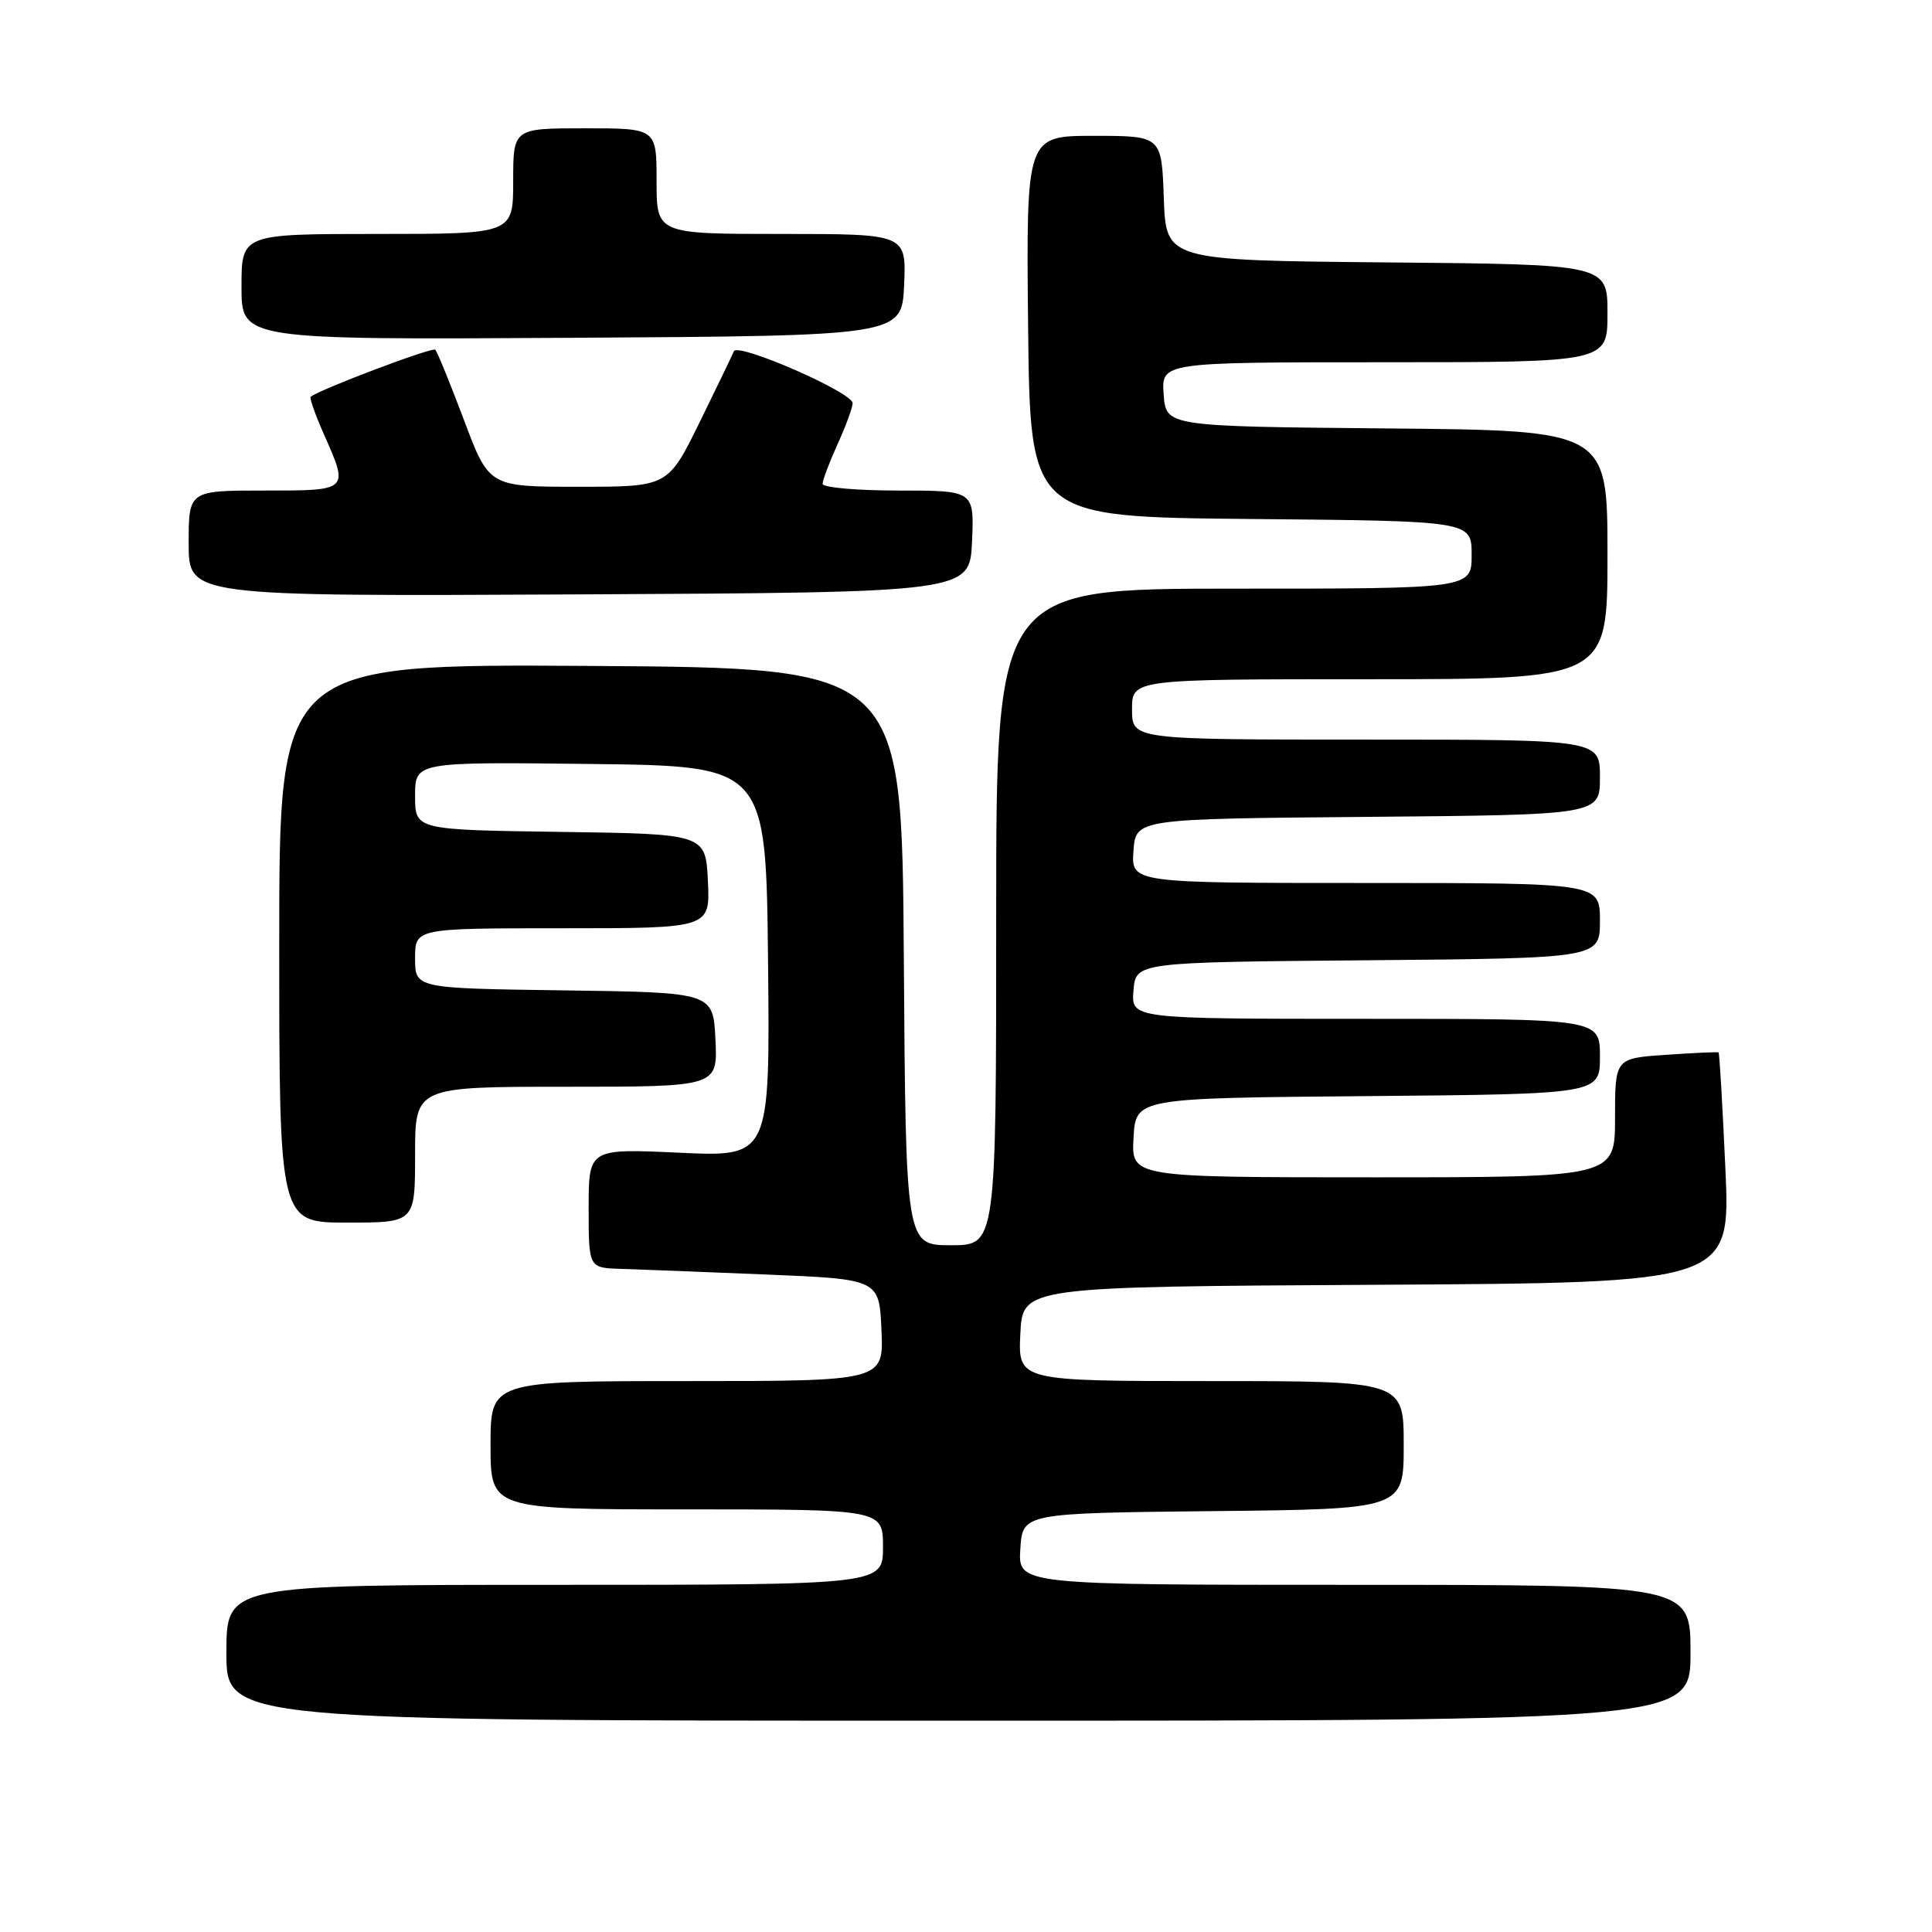 <?xml version="1.0" encoding="UTF-8" standalone="no"?>
<!DOCTYPE svg PUBLIC "-//W3C//DTD SVG 1.1//EN" "http://www.w3.org/Graphics/SVG/1.1/DTD/svg11.dtd" >
<svg xmlns="http://www.w3.org/2000/svg" xmlns:xlink="http://www.w3.org/1999/xlink" version="1.1" viewBox="0 0 256 256">
 <g >
 <path fill="currentColor"
d=" M 224.00 219.00 C 224.00 210.00 224.00 210.00 179.45 210.00 C 134.89 210.00 134.89 210.00 135.20 205.25 C 135.50 200.50 135.50 200.50 160.75 200.23 C 186.00 199.97 186.00 199.97 186.00 191.48 C 186.00 183.00 186.00 183.00 160.45 183.00 C 134.90 183.00 134.90 183.00 135.20 176.75 C 135.50 170.50 135.50 170.50 182.40 170.24 C 229.31 169.98 229.31 169.98 228.62 154.79 C 228.24 146.44 227.84 139.54 227.72 139.45 C 227.60 139.37 224.46 139.51 220.75 139.77 C 214.00 140.23 214.00 140.23 214.00 148.12 C 214.00 156.00 214.00 156.00 181.95 156.00 C 149.90 156.00 149.90 156.00 150.20 150.75 C 150.50 145.50 150.50 145.50 181.25 145.24 C 212.00 144.97 212.00 144.97 212.00 139.99 C 212.00 135.00 212.00 135.00 180.94 135.00 C 149.88 135.00 149.88 135.00 150.19 131.25 C 150.50 127.50 150.50 127.50 181.25 127.24 C 212.00 126.97 212.00 126.97 212.00 121.99 C 212.00 117.00 212.00 117.00 180.94 117.00 C 149.89 117.00 149.89 117.00 150.19 112.75 C 150.50 108.50 150.50 108.50 181.25 108.24 C 212.00 107.97 212.00 107.97 212.00 102.99 C 212.00 98.00 212.00 98.00 181.00 98.00 C 150.00 98.00 150.00 98.00 150.00 94.00 C 150.00 90.00 150.00 90.00 181.50 90.00 C 213.00 90.00 213.00 90.00 213.00 73.52 C 213.00 57.03 213.00 57.03 183.75 56.77 C 154.50 56.50 154.50 56.50 154.19 52.25 C 153.89 48.00 153.89 48.00 183.44 48.00 C 213.00 48.00 213.00 48.00 213.00 41.52 C 213.00 35.03 213.00 35.03 183.75 34.77 C 154.50 34.50 154.50 34.50 154.21 26.25 C 153.92 18.00 153.92 18.00 144.94 18.00 C 135.97 18.00 135.97 18.00 136.23 43.25 C 136.50 68.50 136.50 68.50 165.75 68.77 C 195.00 69.03 195.00 69.03 195.00 73.52 C 195.00 78.00 195.00 78.00 163.50 78.00 C 132.00 78.00 132.00 78.00 132.00 121.50 C 132.00 165.00 132.00 165.00 126.01 165.00 C 120.02 165.00 120.02 165.00 119.76 126.75 C 119.50 88.50 119.50 88.50 78.25 88.24 C 37.00 87.98 37.00 87.98 37.00 124.99 C 37.00 162.00 37.00 162.00 46.00 162.00 C 55.00 162.00 55.00 162.00 55.00 153.00 C 55.00 144.00 55.00 144.00 75.05 144.00 C 95.10 144.00 95.10 144.00 94.80 137.75 C 94.50 131.50 94.50 131.50 74.75 131.23 C 55.00 130.96 55.00 130.96 55.00 126.98 C 55.00 123.00 55.00 123.00 74.55 123.00 C 94.10 123.00 94.10 123.00 93.80 116.75 C 93.50 110.50 93.50 110.50 74.25 110.23 C 55.00 109.96 55.00 109.96 55.00 105.46 C 55.00 100.96 55.00 100.96 78.25 101.23 C 101.50 101.50 101.50 101.50 101.77 127.40 C 102.03 153.30 102.03 153.30 90.02 152.74 C 78.00 152.19 78.00 152.19 78.00 160.09 C 78.00 168.00 78.00 168.00 82.25 168.13 C 84.59 168.20 93.25 168.54 101.50 168.88 C 116.50 169.50 116.50 169.50 116.80 176.25 C 117.09 183.00 117.09 183.00 91.05 183.00 C 65.00 183.00 65.00 183.00 65.00 191.50 C 65.00 200.00 65.00 200.00 91.00 200.00 C 117.00 200.00 117.00 200.00 117.00 205.00 C 117.00 210.00 117.00 210.00 73.50 210.00 C 30.00 210.00 30.00 210.00 30.00 219.00 C 30.00 228.00 30.00 228.00 127.00 228.00 C 224.00 228.00 224.00 228.00 224.00 219.00 Z  M 128.80 71.75 C 129.09 65.00 129.09 65.00 119.05 65.00 C 113.52 65.00 109.00 64.60 109.00 64.11 C 109.00 63.62 109.89 61.26 110.98 58.86 C 112.07 56.46 112.97 54.02 112.98 53.43 C 113.01 52.01 97.74 45.34 97.24 46.55 C 97.03 47.07 94.97 51.33 92.68 56.00 C 88.50 64.50 88.50 64.50 76.65 64.50 C 64.80 64.50 64.80 64.50 61.48 55.66 C 59.65 50.80 57.94 46.60 57.67 46.34 C 57.29 45.96 42.46 51.56 41.17 52.57 C 40.98 52.72 41.77 54.95 42.92 57.54 C 46.24 65.06 46.31 65.00 35.00 65.00 C 25.00 65.00 25.00 65.00 25.00 72.01 C 25.00 79.02 25.00 79.02 76.75 78.76 C 128.50 78.50 128.50 78.50 128.80 71.75 Z  M 119.80 37.75 C 120.09 31.00 120.09 31.00 103.55 31.00 C 87.00 31.00 87.00 31.00 87.00 24.00 C 87.00 17.00 87.00 17.00 77.50 17.00 C 68.00 17.00 68.00 17.00 68.00 24.00 C 68.00 31.00 68.00 31.00 50.00 31.00 C 32.00 31.00 32.00 31.00 32.00 38.01 C 32.00 45.02 32.00 45.02 75.75 44.76 C 119.50 44.50 119.50 44.50 119.80 37.75 Z "/>
</g>
</svg>